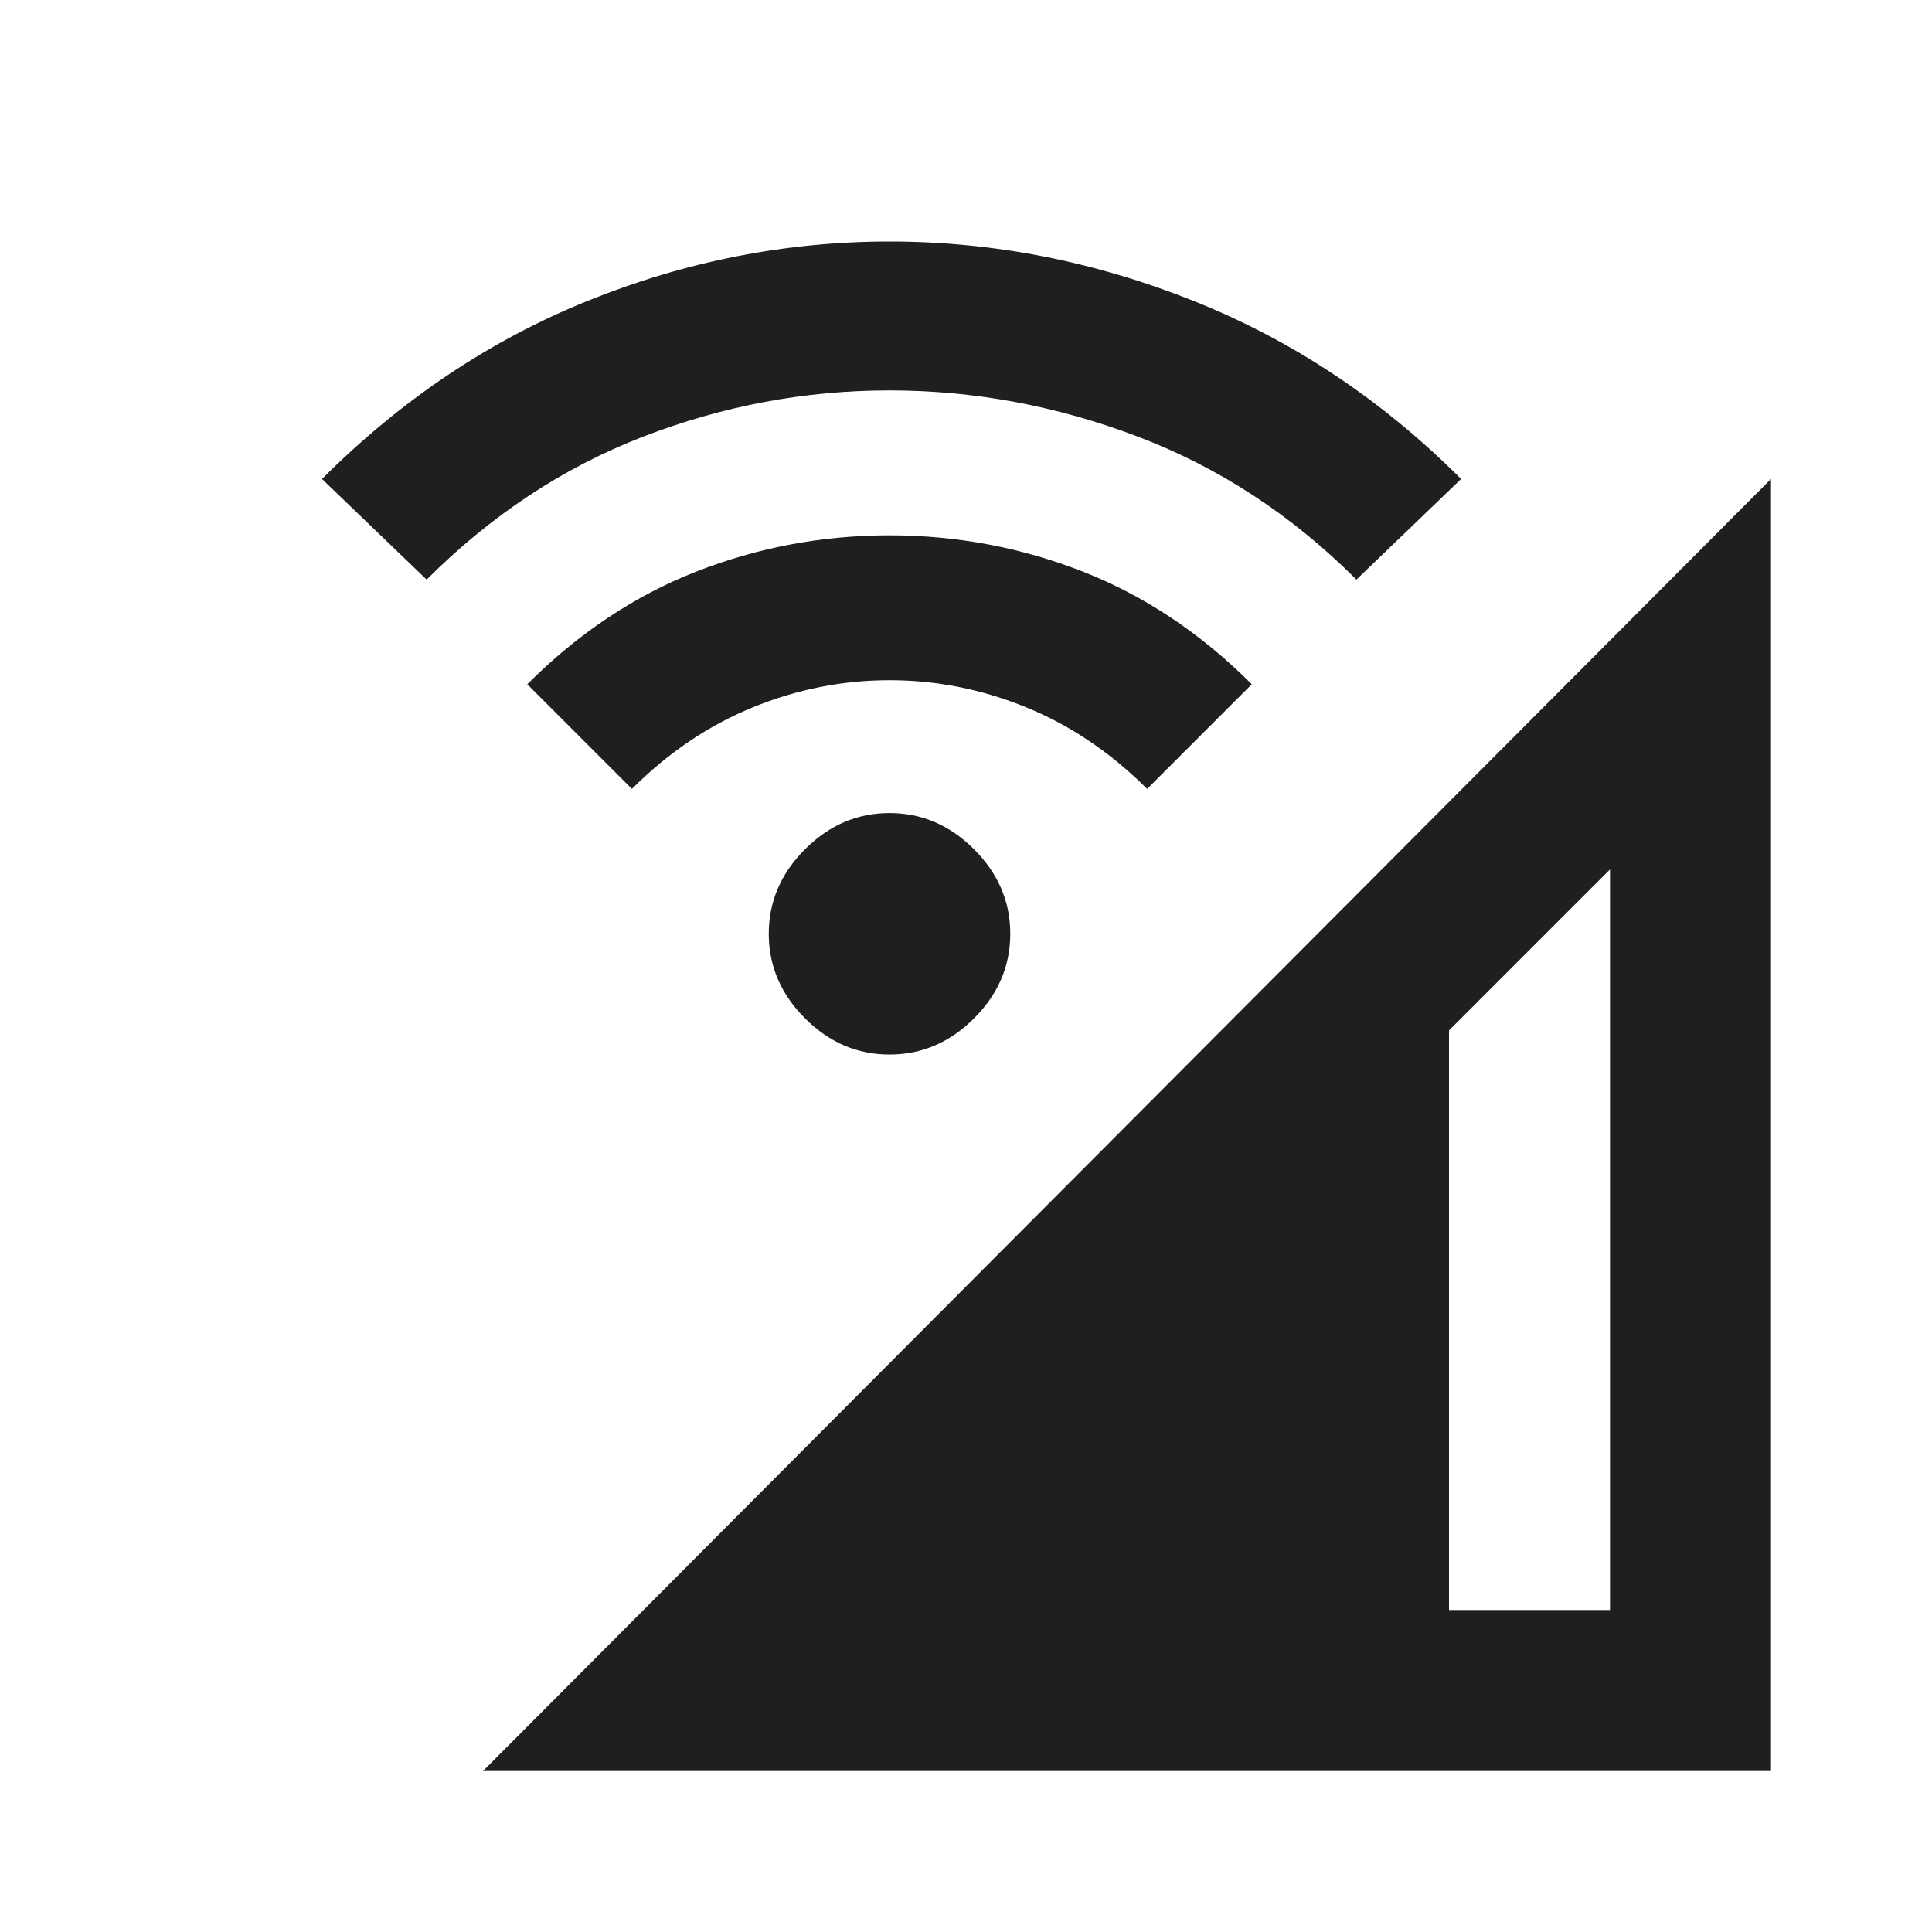 <svg xmlns="http://www.w3.org/2000/svg" height="24px" viewBox="0 -960 960 960" width="24px" fill="#1f1f1f"><path d="m240-80 640-642v642H240Zm480-80h80v-368l-80 80v288ZM442-436q-24 0-42-18t-18-42q0-24 18-42t42-18q24 0 42 18t18 42q0 24-18 42t-42 18ZM314-568l-52-52q38-38 84-56t96-18q50 0 96 18t84 56l-52 52q-27-27-60-40.5T442-622q-35 0-68 13.5T314-568ZM212-672l-52-50q59-59 132-88.5T442-840q77 0 151 29.5T726-722l-52 50q-48-48-108.5-71T442-766q-63 0-122.5 23T212-672Z"/></svg>